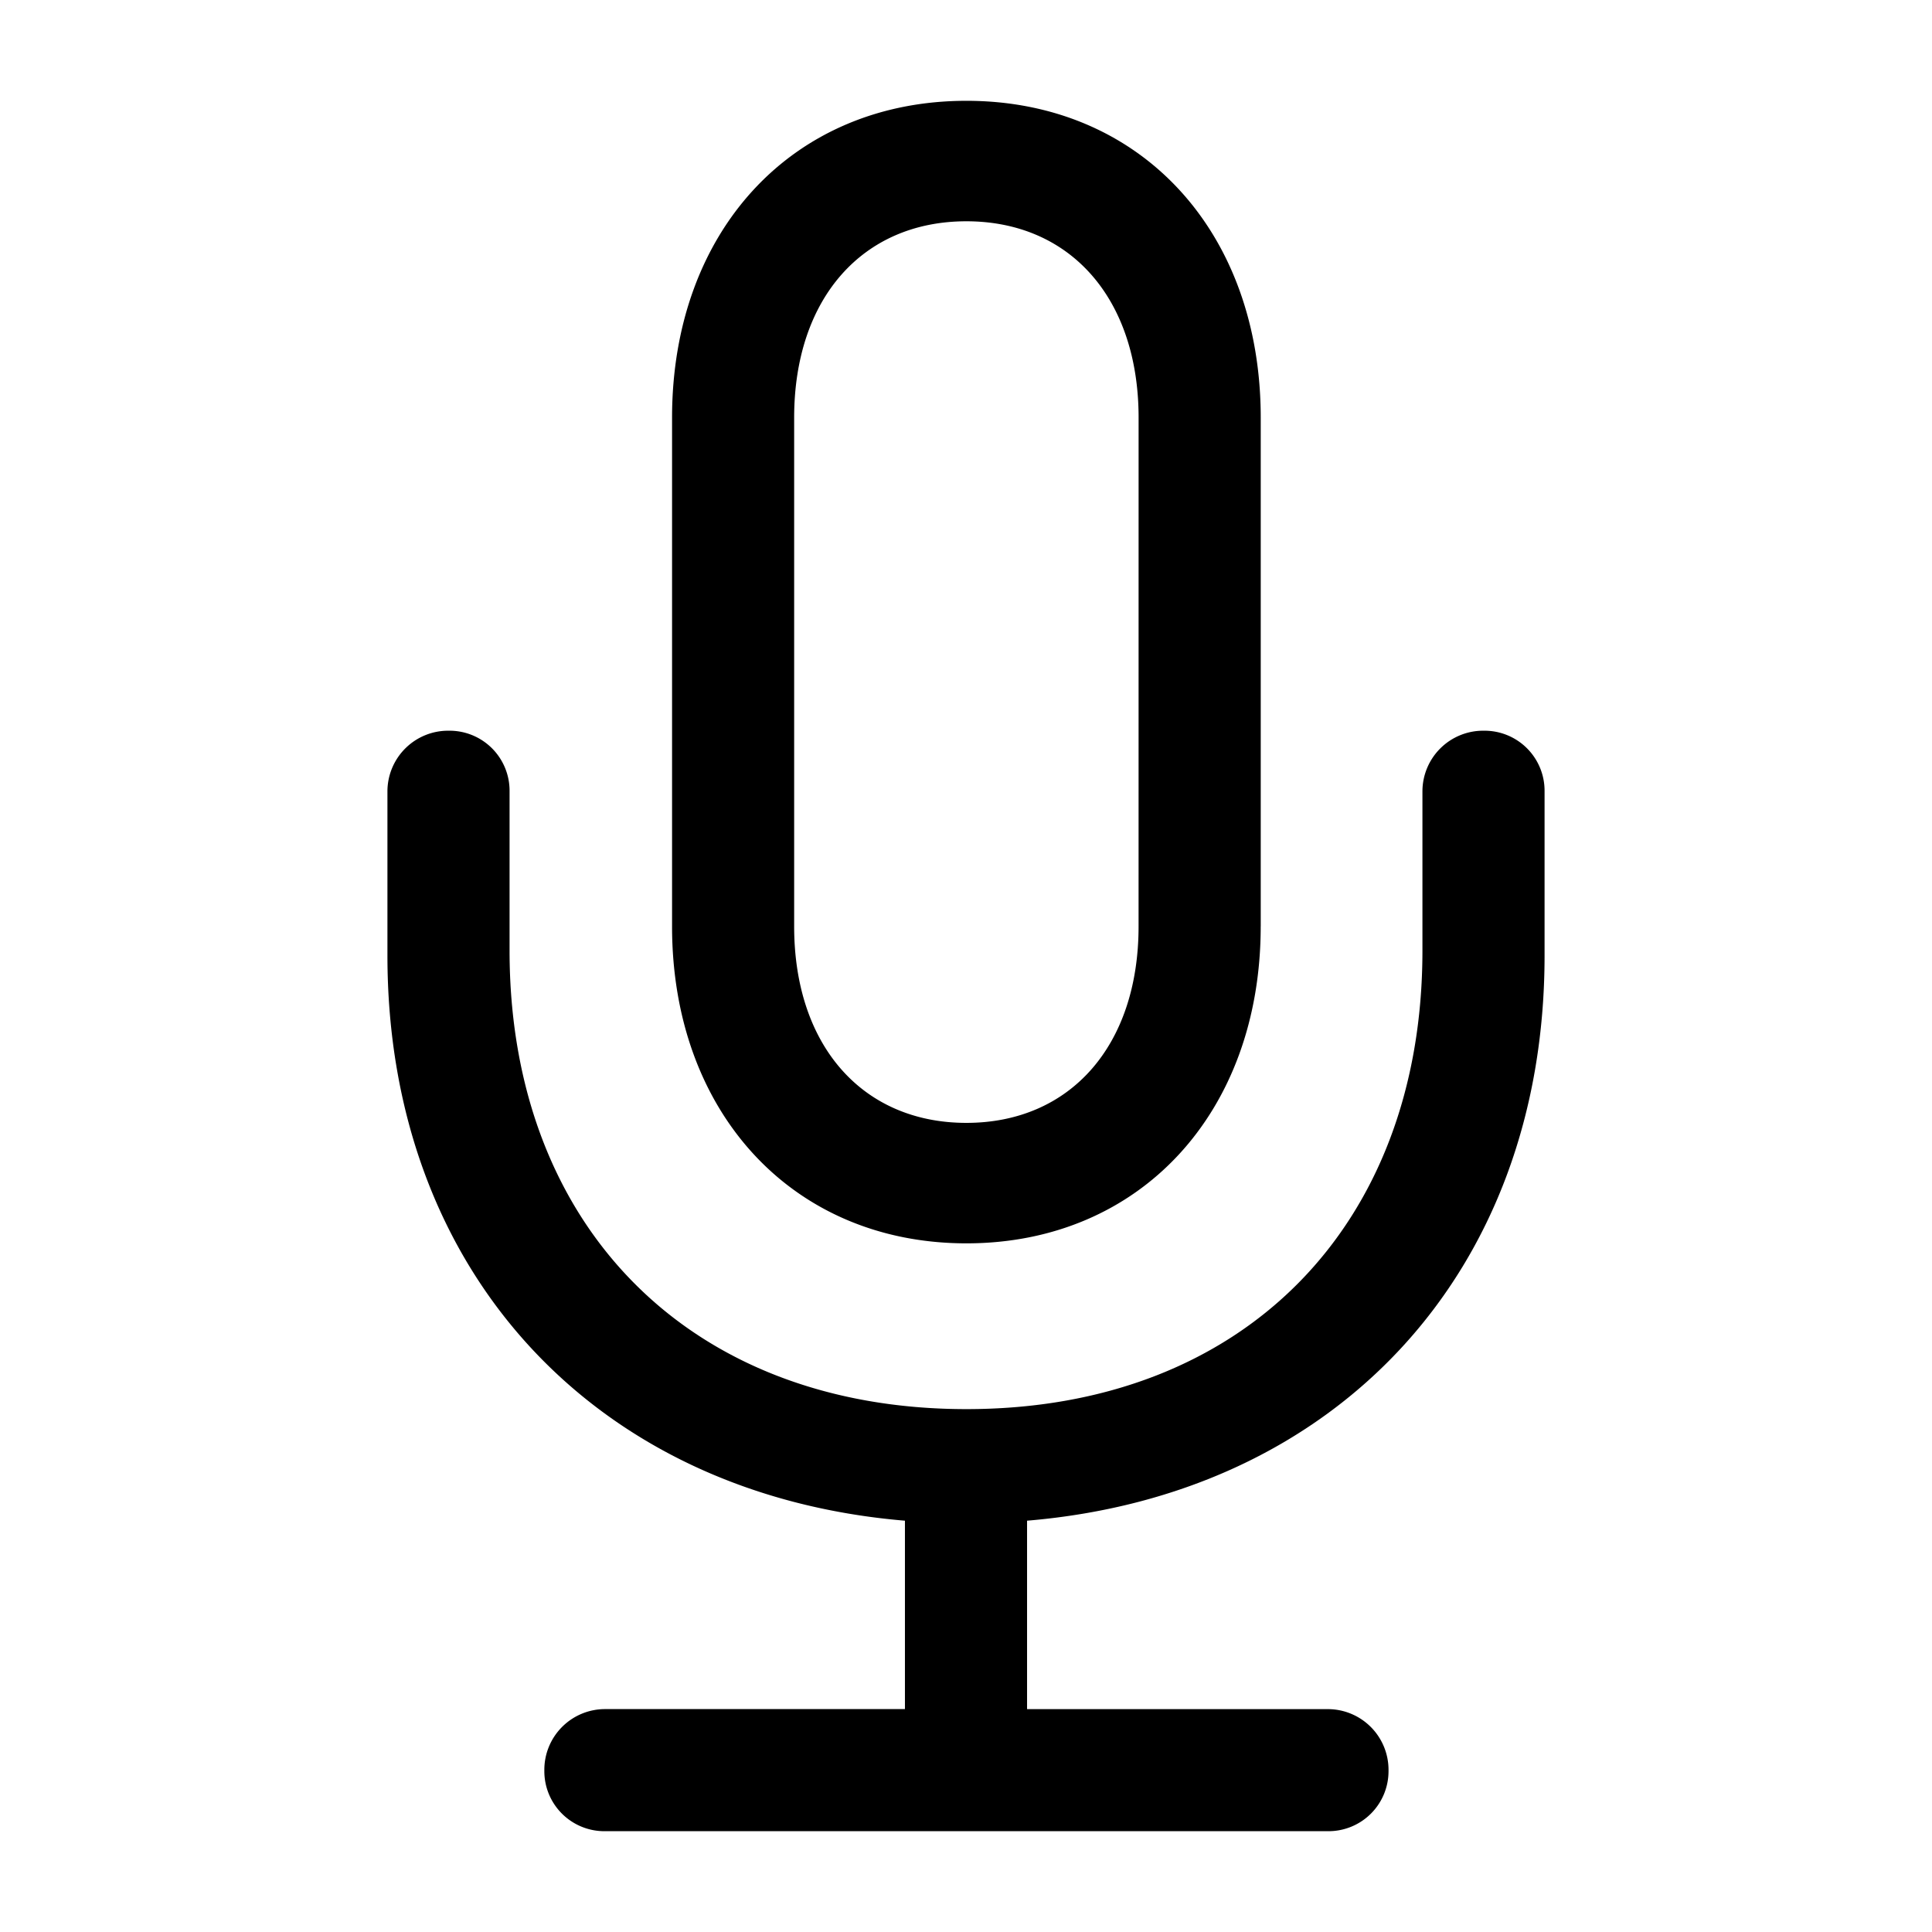 <svg xmlns="http://www.w3.org/2000/svg" xmlns:xlink="http://www.w3.org/1999/xlink" width="56" height="56" viewBox="0 0 56 56"><path fill="currentColor" d="M36.543 26.852V12.109c0-5.414-3.492-9.187-8.531-9.187s-8.532 3.773-8.532 9.187v14.743c0 5.39 3.493 9.187 8.532 9.187s8.53-3.797 8.53-9.187m-3.54 0c0 3.468-1.991 5.695-4.991 5.695s-4.992-2.227-4.992-5.695V12.109c0-3.468 1.992-5.695 4.992-5.695s4.992 2.227 4.992 5.695ZM17.536 49.539a1.76 1.76 0 0 0-1.758 1.781a1.74 1.74 0 0 0 1.758 1.758h20.953a1.74 1.74 0 0 0 1.758-1.758a1.76 1.76 0 0 0-1.758-1.78H29.77v-5.462c8.953-.75 15-7.172 15-16.383v-4.757a1.74 1.74 0 0 0-1.758-1.758a1.76 1.76 0 0 0-1.782 1.758v4.617c0 7.992-5.203 13.289-13.218 13.289S14.77 35.547 14.77 27.554v-4.616a1.74 1.74 0 0 0-1.758-1.758a1.76 1.76 0 0 0-1.782 1.758v4.757c0 9.211 6.07 15.633 15 16.383v5.461Z"/></svg>